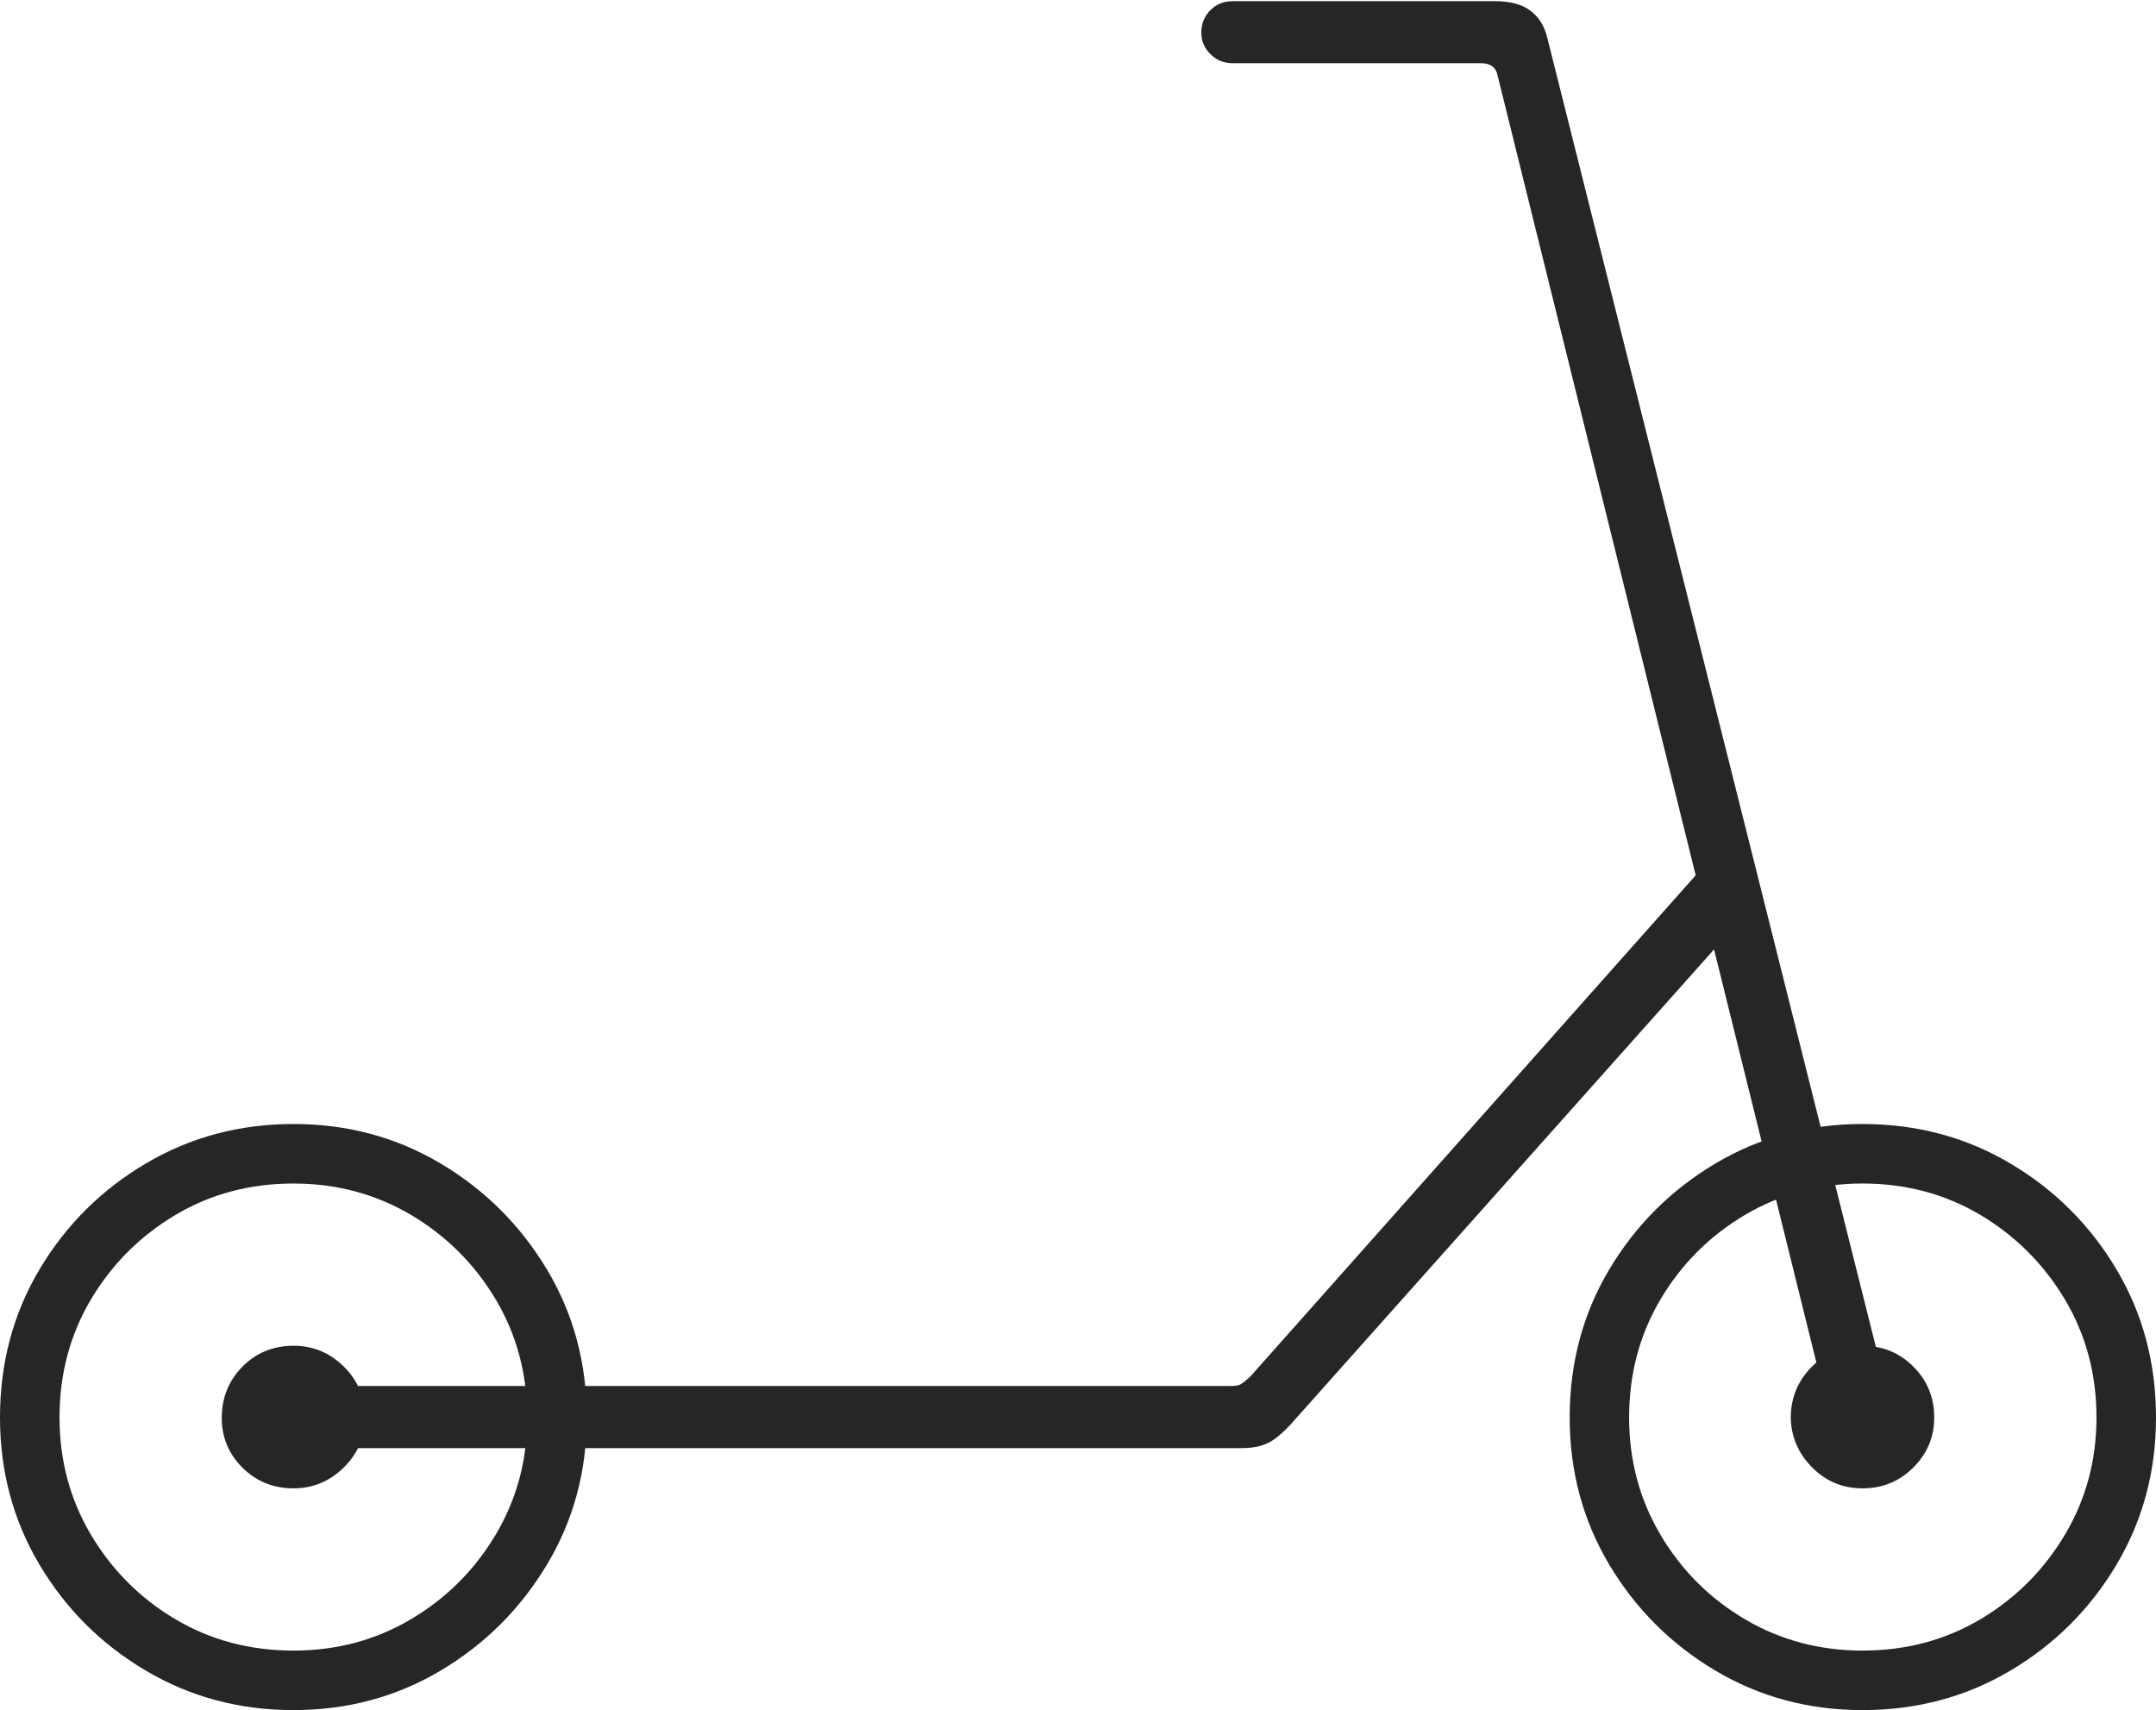 <?xml version="1.0" encoding="UTF-8"?>
<!--Generator: Apple Native CoreSVG 175-->
<!DOCTYPE svg
PUBLIC "-//W3C//DTD SVG 1.1//EN"
       "http://www.w3.org/Graphics/SVG/1.1/DTD/svg11.dtd">
<svg version="1.1" xmlns="http://www.w3.org/2000/svg" xmlns:xlink="http://www.w3.org/1999/xlink" width="24.343" height="19.31">
 <g>
  <rect height="19.31" opacity="0" width="24.343" x="0" y="0"/>
  <path d="M3.314 19.31Q4.225 19.31 4.975 18.864Q5.725 18.418 6.175 17.668Q6.625 16.918 6.625 16.006Q6.625 15.084 6.175 14.334Q5.725 13.584 4.975 13.138Q4.225 12.692 3.314 12.692Q2.399 12.692 1.646 13.138Q0.892 13.584 0.446 14.334Q0 15.084 0 16.006Q0 16.918 0.446 17.668Q0.892 18.418 1.646 18.864Q2.399 19.31 3.314 19.31ZM3.314 18.638Q2.578 18.638 1.982 18.285Q1.385 17.931 1.028 17.332Q0.672 16.732 0.672 16.006Q0.672 15.27 1.028 14.671Q1.385 14.073 1.982 13.718Q2.578 13.364 3.314 13.364Q4.04 13.364 4.64 13.718Q5.239 14.073 5.596 14.671Q5.953 15.27 5.953 16.006Q5.953 16.732 5.595 17.332Q5.237 17.931 4.638 18.285Q4.04 18.638 3.314 18.638ZM3.314 16.806Q3.642 16.806 3.882 16.57Q4.121 16.334 4.121 16.006Q4.121 15.668 3.883 15.432Q3.645 15.196 3.314 15.196Q2.973 15.196 2.739 15.43Q2.506 15.665 2.504 16.006Q2.501 16.334 2.735 16.57Q2.97 16.806 3.314 16.806ZM21.029 19.31Q21.948 19.31 22.699 18.864Q23.451 18.418 23.897 17.668Q24.343 16.918 24.343 16.006Q24.343 15.084 23.897 14.334Q23.451 13.584 22.699 13.138Q21.948 12.692 21.029 12.692Q20.118 12.692 19.368 13.138Q18.618 13.584 18.17 14.334Q17.723 15.084 17.723 16.006Q17.723 16.918 18.17 17.668Q18.618 18.418 19.368 18.864Q20.118 19.31 21.029 19.31ZM21.029 18.638Q20.303 18.638 19.703 18.285Q19.104 17.931 18.749 17.332Q18.394 16.732 18.394 16.006Q18.394 15.27 18.749 14.671Q19.104 14.073 19.703 13.718Q20.303 13.364 21.029 13.364Q21.762 13.364 22.359 13.718Q22.955 14.073 23.313 14.671Q23.671 15.27 23.671 16.006Q23.671 16.732 23.313 17.332Q22.955 17.931 22.359 18.285Q21.762 18.638 21.029 18.638ZM21.029 16.806Q21.368 16.806 21.604 16.57Q21.839 16.334 21.839 16.006Q21.839 15.668 21.604 15.432Q21.368 15.196 21.029 15.196Q20.698 15.196 20.46 15.43Q20.222 15.665 20.219 16.006Q20.226 16.334 20.461 16.57Q20.695 16.806 21.029 16.806ZM3.375 16.352L14.012 16.352Q14.147 16.352 14.236 16.325Q14.325 16.299 14.4 16.243Q14.475 16.187 14.567 16.09L19.63 10.41L19.355 9.648L14.114 15.547Q14.045 15.608 14.012 15.629Q13.979 15.65 13.905 15.65L3.375 15.65ZM13.564 0.368Q13.564 0.509 13.666 0.611Q13.768 0.714 13.919 0.714L16.723 0.714Q16.871 0.714 16.904 0.832L20.677 16.066L21.352 15.894L17.469 0.422Q17.419 0.222 17.275 0.117Q17.132 0.013 16.877 0.013L13.919 0.013Q13.768 0.013 13.666 0.115Q13.564 0.217 13.564 0.368Z" fill="rgba(0,0,0,0.85)"/>
 </g>
</svg>
